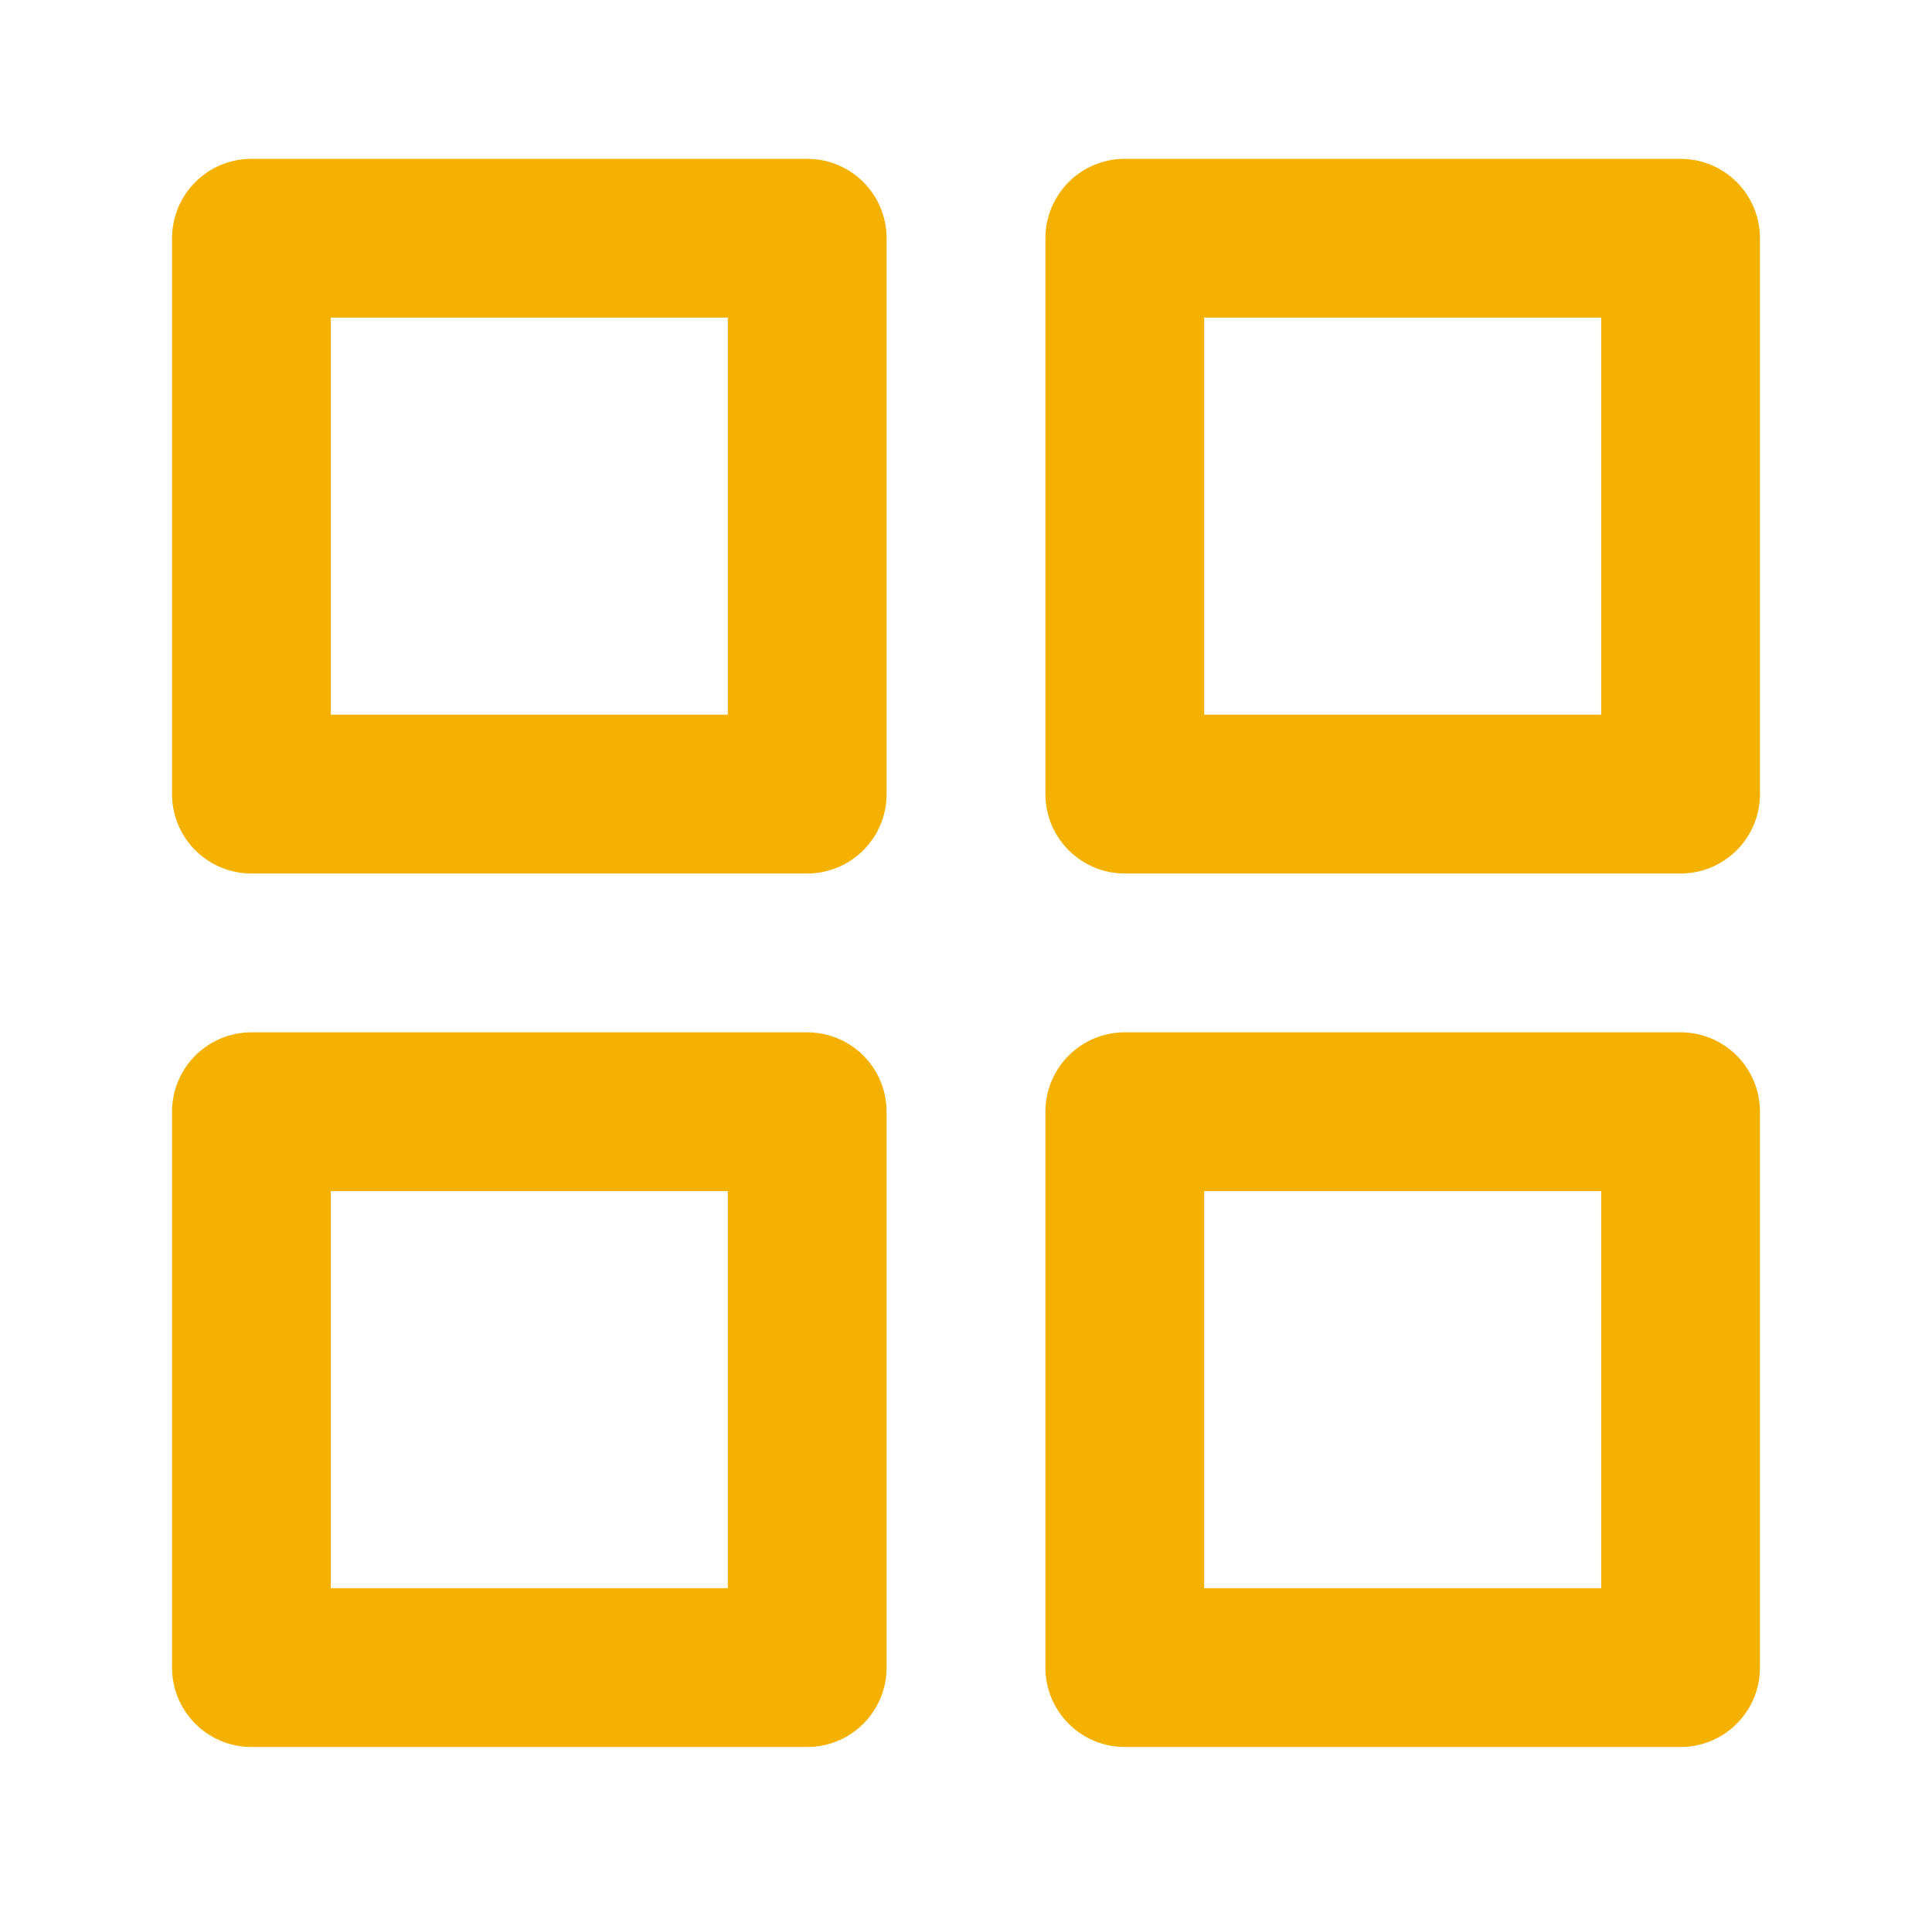 <svg width="73" height="72" viewBox="0 0 73 72" fill="none" xmlns="http://www.w3.org/2000/svg">
<path d="M30.5 9H9.5V30H30.5V9Z" stroke="#F4B100" stroke-width="6" stroke-linecap="round" stroke-linejoin="round"/>
<path d="M63.5 9H42.5V30H63.5V9Z" stroke="#F4B100" stroke-width="6" stroke-linecap="round" stroke-linejoin="round"/>
<path d="M63.5 42H42.5V63H63.5V42Z" stroke="#F4B100" stroke-width="6" stroke-linecap="round" stroke-linejoin="round"/>
<path d="M30.5 42H9.5V63H30.5V42Z" stroke="#F4B100" stroke-width="6" stroke-linecap="round" stroke-linejoin="round"/>
</svg>
